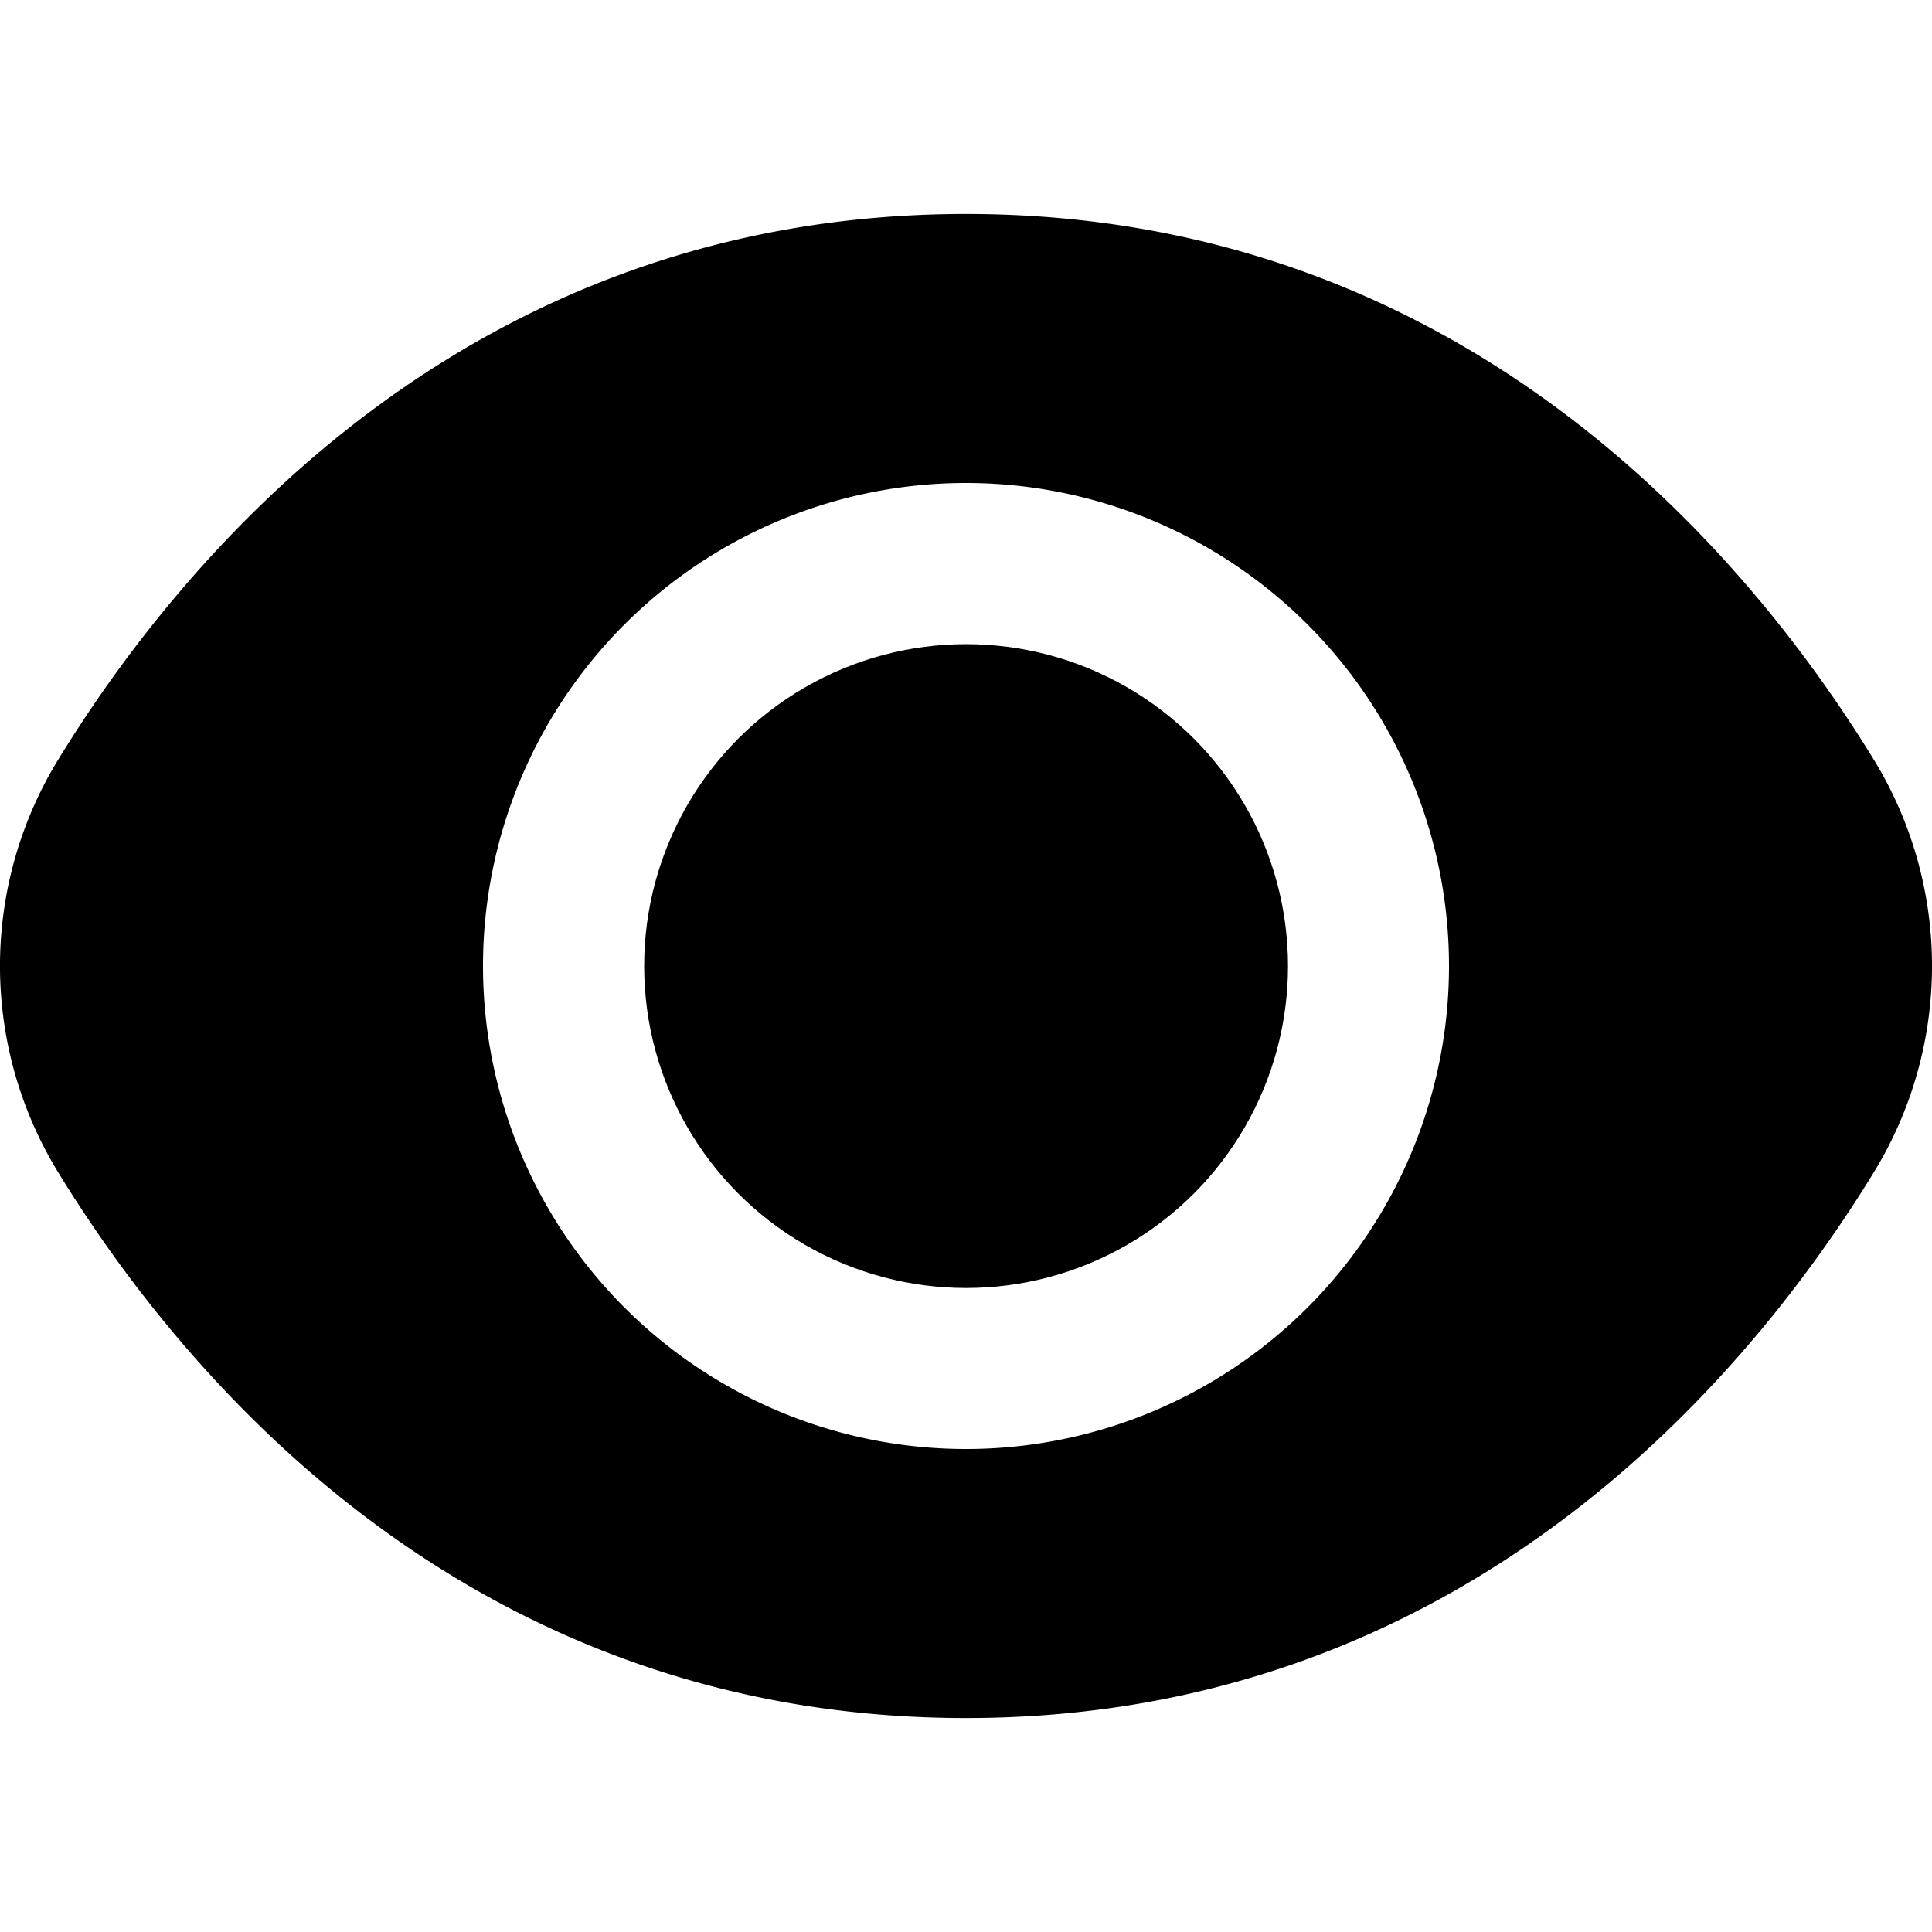<svg id="open_eye" xmlns="http://www.w3.org/2000/svg" width="24" height="24" viewBox="0 0 24 24">
  <rect id="Rectangle_28" data-name="Rectangle 28" width="24" height="24" fill="none"/>
  <g id="eye_1_" data-name="eye(1)" transform="translate(0 0)">
    <circle id="Ellipse_22" data-name="Ellipse 22" cx="3.999" cy="3.999" r="3.999" transform="translate(8.002 8.002)"/>
    <path id="Path_82" data-name="Path 82" d="M23.267,9.42C21.716,6.895,18.19,2.658,12,2.658S2.284,6.895.733,9.42a4.906,4.906,0,0,0,0,5.16C2.284,17.105,5.81,21.342,12,21.342s9.716-4.236,11.267-6.762A4.906,4.906,0,0,0,23.267,9.42ZM12,18a6,6,0,1,1,6-6A6,6,0,0,1,12,18Z"/>
  </g>
</svg>
